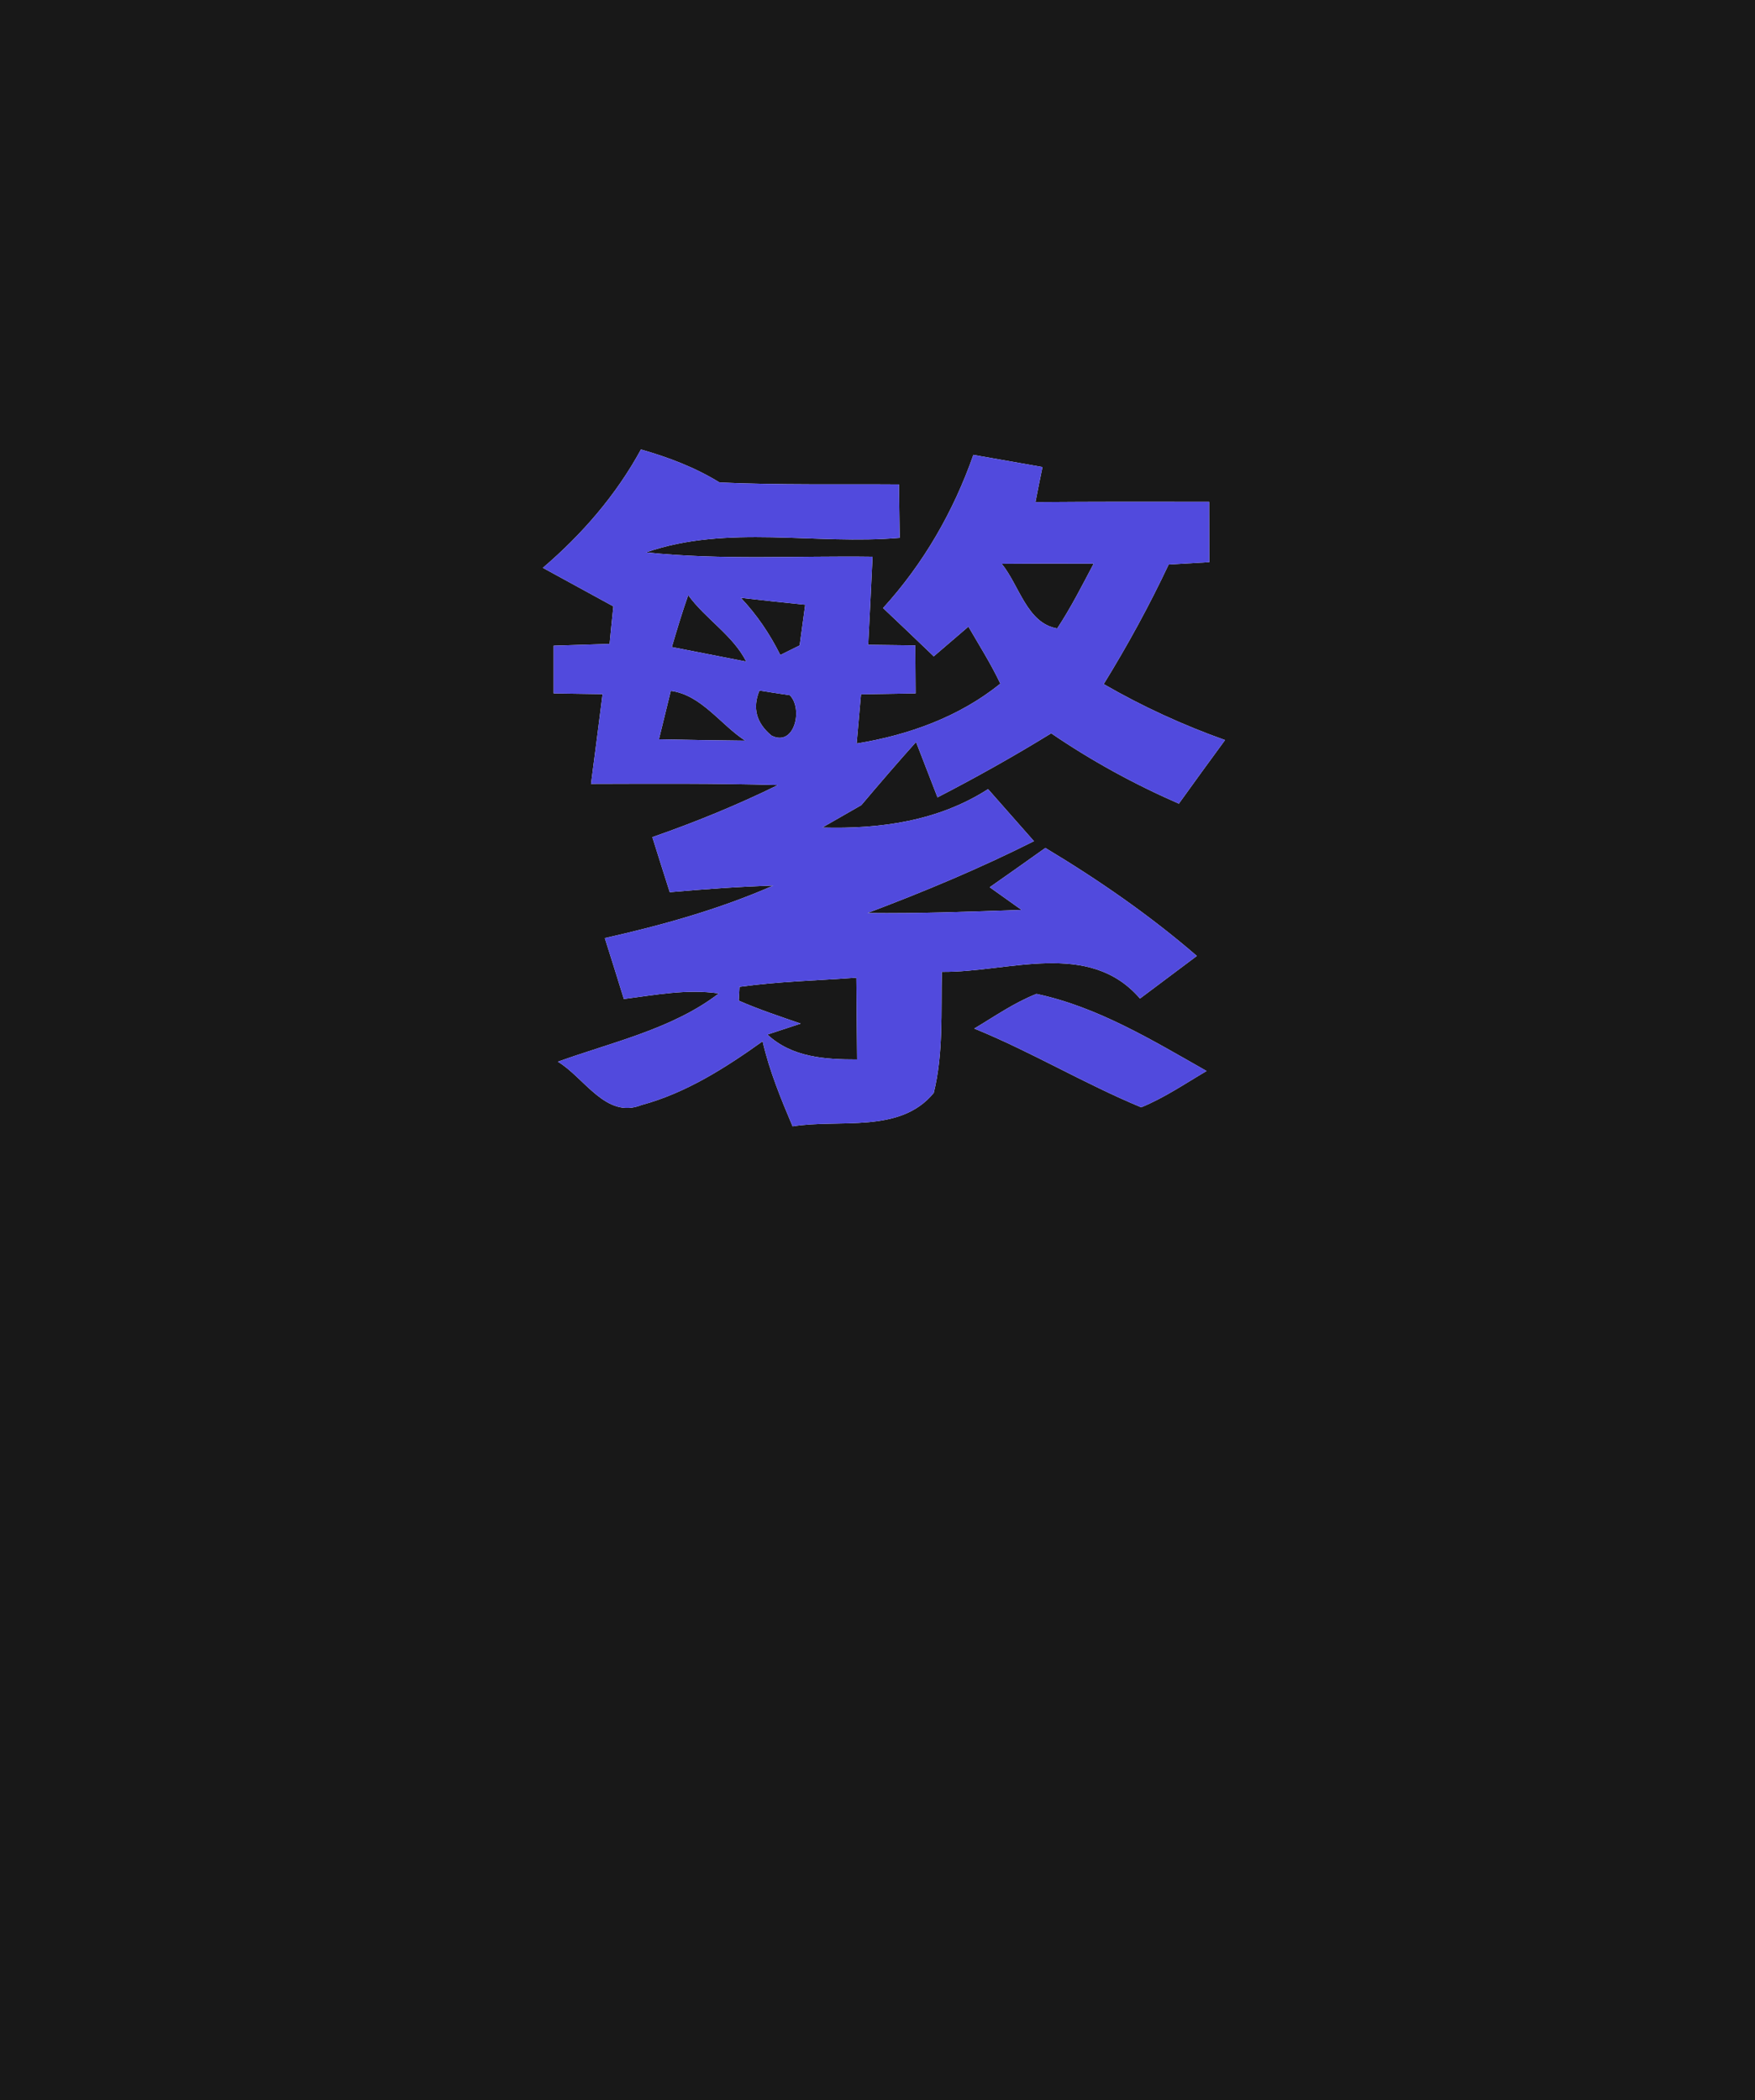 <?xml version="1.0" encoding="UTF-8" ?>
<!DOCTYPE svg PUBLIC "-//W3C//DTD SVG 1.1//EN" "http://www.w3.org/Graphics/SVG/1.1/DTD/svg11.dtd">
<svg width="117px" height="140px" viewBox="0 0 117 140" version="1.1" xmlns="http://www.w3.org/2000/svg">
<g id="#181818ff">
<path fill="#181818" opacity="1.00" d=" M 0.00 0.00 L 117.00 0.00 L 117.00 140.00 L 0.00 140.00 L 0.00 0.00 M 42.73 29.96 C 41.08 32.99 38.81 35.61 36.19 37.85 C 37.76 38.70 39.32 39.57 40.89 40.42 C 40.82 41.05 40.70 42.29 40.64 42.92 C 39.39 42.96 38.15 43.00 36.91 43.04 C 36.91 43.84 36.91 45.43 36.91 46.22 C 37.73 46.23 39.36 46.26 40.17 46.27 C 39.92 48.26 39.66 50.26 39.40 52.25 C 43.55 52.24 47.71 52.21 51.86 52.33 C 49.15 53.66 46.34 54.81 43.49 55.80 C 43.87 57.02 44.26 58.25 44.65 59.47 C 46.95 59.27 49.25 59.10 51.55 59.03 C 47.95 60.61 44.15 61.67 40.32 62.53 C 40.75 63.88 41.17 65.23 41.59 66.59 C 43.69 66.32 45.80 65.91 47.92 66.22 C 44.83 68.59 40.82 69.46 37.19 70.77 C 38.95 71.82 40.40 74.61 42.76 73.66 C 45.73 72.86 48.36 71.18 50.84 69.41 C 51.29 71.37 52.06 73.24 52.84 75.08 C 55.95 74.57 60.00 75.60 62.25 72.85 C 62.90 70.21 62.73 67.47 62.79 64.78 C 67.21 64.83 72.59 62.61 76.00 66.56 C 77.26 65.61 78.53 64.66 79.79 63.72 C 76.65 61.01 73.24 58.65 69.69 56.52 C 68.46 57.40 67.22 58.27 65.98 59.14 C 66.51 59.52 67.57 60.27 68.10 60.65 C 64.67 60.77 61.25 60.90 57.83 60.86 C 61.60 59.44 65.33 57.88 68.93 56.07 C 67.91 54.91 66.89 53.76 65.87 52.60 C 62.56 54.73 58.68 55.27 54.82 55.16 C 55.47 54.79 56.77 54.04 57.42 53.67 C 58.62 52.25 59.83 50.84 61.07 49.46 C 61.43 50.38 62.14 52.23 62.50 53.15 C 65.08 51.82 67.61 50.40 70.08 48.88 C 72.76 50.71 75.61 52.27 78.59 53.57 C 79.61 52.15 80.64 50.73 81.67 49.33 C 78.86 48.33 76.16 47.09 73.58 45.60 C 75.17 43.02 76.62 40.37 77.91 37.63 C 78.58 37.59 79.94 37.51 80.62 37.47 C 80.62 36.47 80.61 34.46 80.61 33.45 C 76.75 33.44 72.89 33.44 69.03 33.47 C 69.14 32.88 69.38 31.71 69.50 31.13 C 67.96 30.86 66.42 30.59 64.89 30.32 C 63.57 34.09 61.56 37.58 58.87 40.53 C 60.00 41.60 61.13 42.67 62.25 43.75 C 63.02 43.09 63.79 42.43 64.56 41.77 C 65.29 43.03 66.07 44.26 66.69 45.57 C 63.94 47.79 60.56 49.00 57.11 49.56 C 57.18 48.74 57.33 47.10 57.40 46.28 C 58.61 46.26 59.82 46.24 61.04 46.22 C 61.03 45.42 61.03 43.82 61.02 43.02 C 60.24 43.01 58.67 42.99 57.88 42.98 C 57.98 41.02 58.08 39.07 58.17 37.11 C 53.14 37.04 48.09 37.35 43.07 36.82 C 48.49 34.94 54.37 36.34 59.98 35.85 C 59.96 34.67 59.95 33.48 59.93 32.29 C 55.95 32.26 51.96 32.34 47.97 32.16 C 46.35 31.16 44.56 30.48 42.73 29.96 M 64.95 68.56 C 68.76 70.11 72.29 72.24 76.08 73.81 C 77.62 73.18 79.01 72.23 80.44 71.39 C 76.84 69.35 73.19 67.12 69.10 66.25 C 67.62 66.83 66.31 67.75 64.95 68.56 Z" />
<path fill="#181818" opacity="1.00" d=" M 66.78 37.58 C 68.82 37.56 70.87 37.56 72.91 37.57 C 72.14 39.03 71.39 40.51 70.48 41.89 C 68.46 41.55 67.95 39.00 66.78 37.58 Z" />
<path fill="#181818" opacity="1.00" d=" M 44.79 43.13 C 45.13 41.97 45.48 40.81 45.88 39.67 C 47.03 41.26 48.86 42.34 49.75 44.10 C 48.51 43.86 46.03 43.37 44.79 43.13 Z" />
<path fill="#181818" opacity="1.00" d=" M 49.39 39.85 C 50.82 40.01 52.25 40.17 53.68 40.31 C 53.56 41.21 53.43 42.12 53.31 43.02 C 52.99 43.18 52.34 43.50 52.02 43.66 C 51.33 42.27 50.46 40.98 49.39 39.85 Z" />
<path fill="#181818" opacity="1.00" d=" M 44.72 46.05 C 46.76 46.32 48.04 48.31 49.68 49.37 C 47.77 49.35 45.85 49.32 43.93 49.28 C 44.13 48.47 44.52 46.86 44.72 46.05 Z" />
<path fill="#181818" opacity="1.00" d=" M 50.63 46.03 C 51.13 46.11 52.14 46.27 52.65 46.34 C 53.55 47.22 52.98 49.82 51.43 49.03 C 50.42 48.19 50.15 47.19 50.63 46.03 Z" />
<path fill="#181818" opacity="1.00" d=" M 49.30 65.78 C 51.88 65.42 54.49 65.36 57.09 65.17 C 57.11 66.99 57.12 68.80 57.14 70.62 C 55.00 70.62 52.81 70.49 51.16 68.96 L 53.38 68.23 C 51.99 67.75 50.60 67.29 49.25 66.70 C 49.26 66.47 49.29 66.01 49.30 65.78 Z" />
</g>
<g id="#514addff">
<path fill="#514add" opacity="1.00" d=" M 42.73 29.96 C 44.56 30.48 46.35 31.16 47.97 32.16 C 51.96 32.34 55.95 32.26 59.93 32.29 C 59.95 33.48 59.96 34.67 59.98 35.85 C 54.37 36.34 48.49 34.94 43.07 36.82 C 48.09 37.35 53.14 37.04 58.17 37.11 C 58.08 39.07 57.98 41.02 57.88 42.98 C 58.67 42.99 60.24 43.01 61.02 43.02 C 61.03 43.82 61.03 45.42 61.04 46.22 C 59.82 46.24 58.61 46.26 57.40 46.28 C 57.33 47.10 57.18 48.74 57.11 49.56 C 60.56 49.00 63.94 47.79 66.69 45.57 C 66.07 44.26 65.29 43.03 64.56 41.77 C 63.79 42.43 63.02 43.09 62.25 43.75 C 61.13 42.67 60.00 41.60 58.87 40.53 C 61.56 37.58 63.57 34.09 64.89 30.32 C 66.42 30.59 67.96 30.86 69.50 31.13 C 69.38 31.71 69.14 32.88 69.03 33.47 C 72.89 33.44 76.75 33.44 80.61 33.45 C 80.61 34.46 80.62 36.47 80.62 37.47 C 79.94 37.51 78.58 37.59 77.91 37.63 C 76.62 40.37 75.17 43.02 73.58 45.60 C 76.16 47.09 78.86 48.33 81.67 49.33 C 80.64 50.73 79.61 52.15 78.59 53.57 C 75.61 52.27 72.76 50.71 70.08 48.88 C 67.61 50.40 65.08 51.82 62.50 53.15 C 62.14 52.23 61.43 50.38 61.07 49.46 C 59.83 50.84 58.62 52.25 57.42 53.67 C 56.77 54.04 55.47 54.79 54.82 55.16 C 58.68 55.27 62.56 54.73 65.87 52.60 C 66.89 53.76 67.91 54.91 68.93 56.07 C 65.33 57.88 61.60 59.44 57.83 60.86 C 61.25 60.90 64.67 60.77 68.10 60.65 C 67.57 60.27 66.51 59.52 65.98 59.14 C 67.22 58.27 68.46 57.40 69.69 56.52 C 73.24 58.65 76.65 61.01 79.79 63.72 C 78.53 64.66 77.26 65.61 76.00 66.56 C 72.59 62.61 67.21 64.83 62.79 64.78 C 62.73 67.47 62.90 70.21 62.25 72.85 C 60.00 75.60 55.95 74.57 52.84 75.08 C 52.06 73.24 51.29 71.37 50.84 69.41 C 48.36 71.18 45.73 72.86 42.76 73.66 C 40.40 74.61 38.95 71.82 37.19 70.77 C 40.82 69.46 44.83 68.59 47.92 66.22 C 45.80 65.91 43.69 66.32 41.59 66.59 C 41.17 65.23 40.75 63.88 40.32 62.53 C 44.15 61.67 47.95 60.61 51.55 59.03 C 49.25 59.10 46.95 59.27 44.65 59.47 C 44.26 58.25 43.87 57.02 43.49 55.80 C 46.34 54.81 49.15 53.66 51.86 52.33 C 47.71 52.21 43.55 52.24 39.40 52.25 C 39.66 50.26 39.92 48.26 40.17 46.27 C 39.36 46.26 37.73 46.23 36.91 46.22 C 36.91 45.43 36.91 43.84 36.91 43.04 C 38.15 43.00 39.39 42.96 40.64 42.92 C 40.70 42.29 40.82 41.05 40.89 40.42 C 39.32 39.57 37.76 38.70 36.19 37.85 C 38.81 35.61 41.08 32.99 42.73 29.96 M 66.78 37.58 C 67.95 39.00 68.46 41.55 70.48 41.89 C 71.39 40.51 72.14 39.03 72.91 37.57 C 70.87 37.56 68.82 37.56 66.78 37.58 M 44.79 43.13 C 46.03 43.37 48.51 43.86 49.75 44.10 C 48.86 42.34 47.03 41.26 45.88 39.67 C 45.48 40.81 45.13 41.97 44.79 43.13 M 49.39 39.85 C 50.46 40.98 51.33 42.27 52.02 43.66 C 52.34 43.50 52.99 43.18 53.31 43.02 C 53.43 42.12 53.56 41.21 53.68 40.31 C 52.25 40.17 50.82 40.01 49.39 39.85 M 44.72 46.05 C 44.52 46.86 44.13 48.47 43.93 49.28 C 45.85 49.32 47.77 49.35 49.68 49.37 C 48.04 48.31 46.76 46.32 44.72 46.05 M 50.63 46.03 C 50.15 47.19 50.42 48.19 51.43 49.03 C 52.98 49.82 53.55 47.22 52.65 46.34 C 52.14 46.27 51.13 46.11 50.63 46.03 M 49.30 65.78 C 49.29 66.01 49.26 66.47 49.25 66.70 C 50.60 67.29 51.99 67.75 53.38 68.23 L 51.16 68.96 C 52.81 70.49 55.00 70.62 57.14 70.62 C 57.12 68.80 57.11 66.99 57.09 65.17 C 54.49 65.36 51.88 65.42 49.30 65.78 Z" />
<path fill="#514add" opacity="1.00" d=" M 64.95 68.56 C 66.31 67.75 67.62 66.83 69.10 66.25 C 73.19 67.12 76.84 69.35 80.44 71.39 C 79.01 72.23 77.62 73.18 76.08 73.81 C 72.29 72.24 68.76 70.11 64.95 68.56 Z" />
</g>
</svg>
